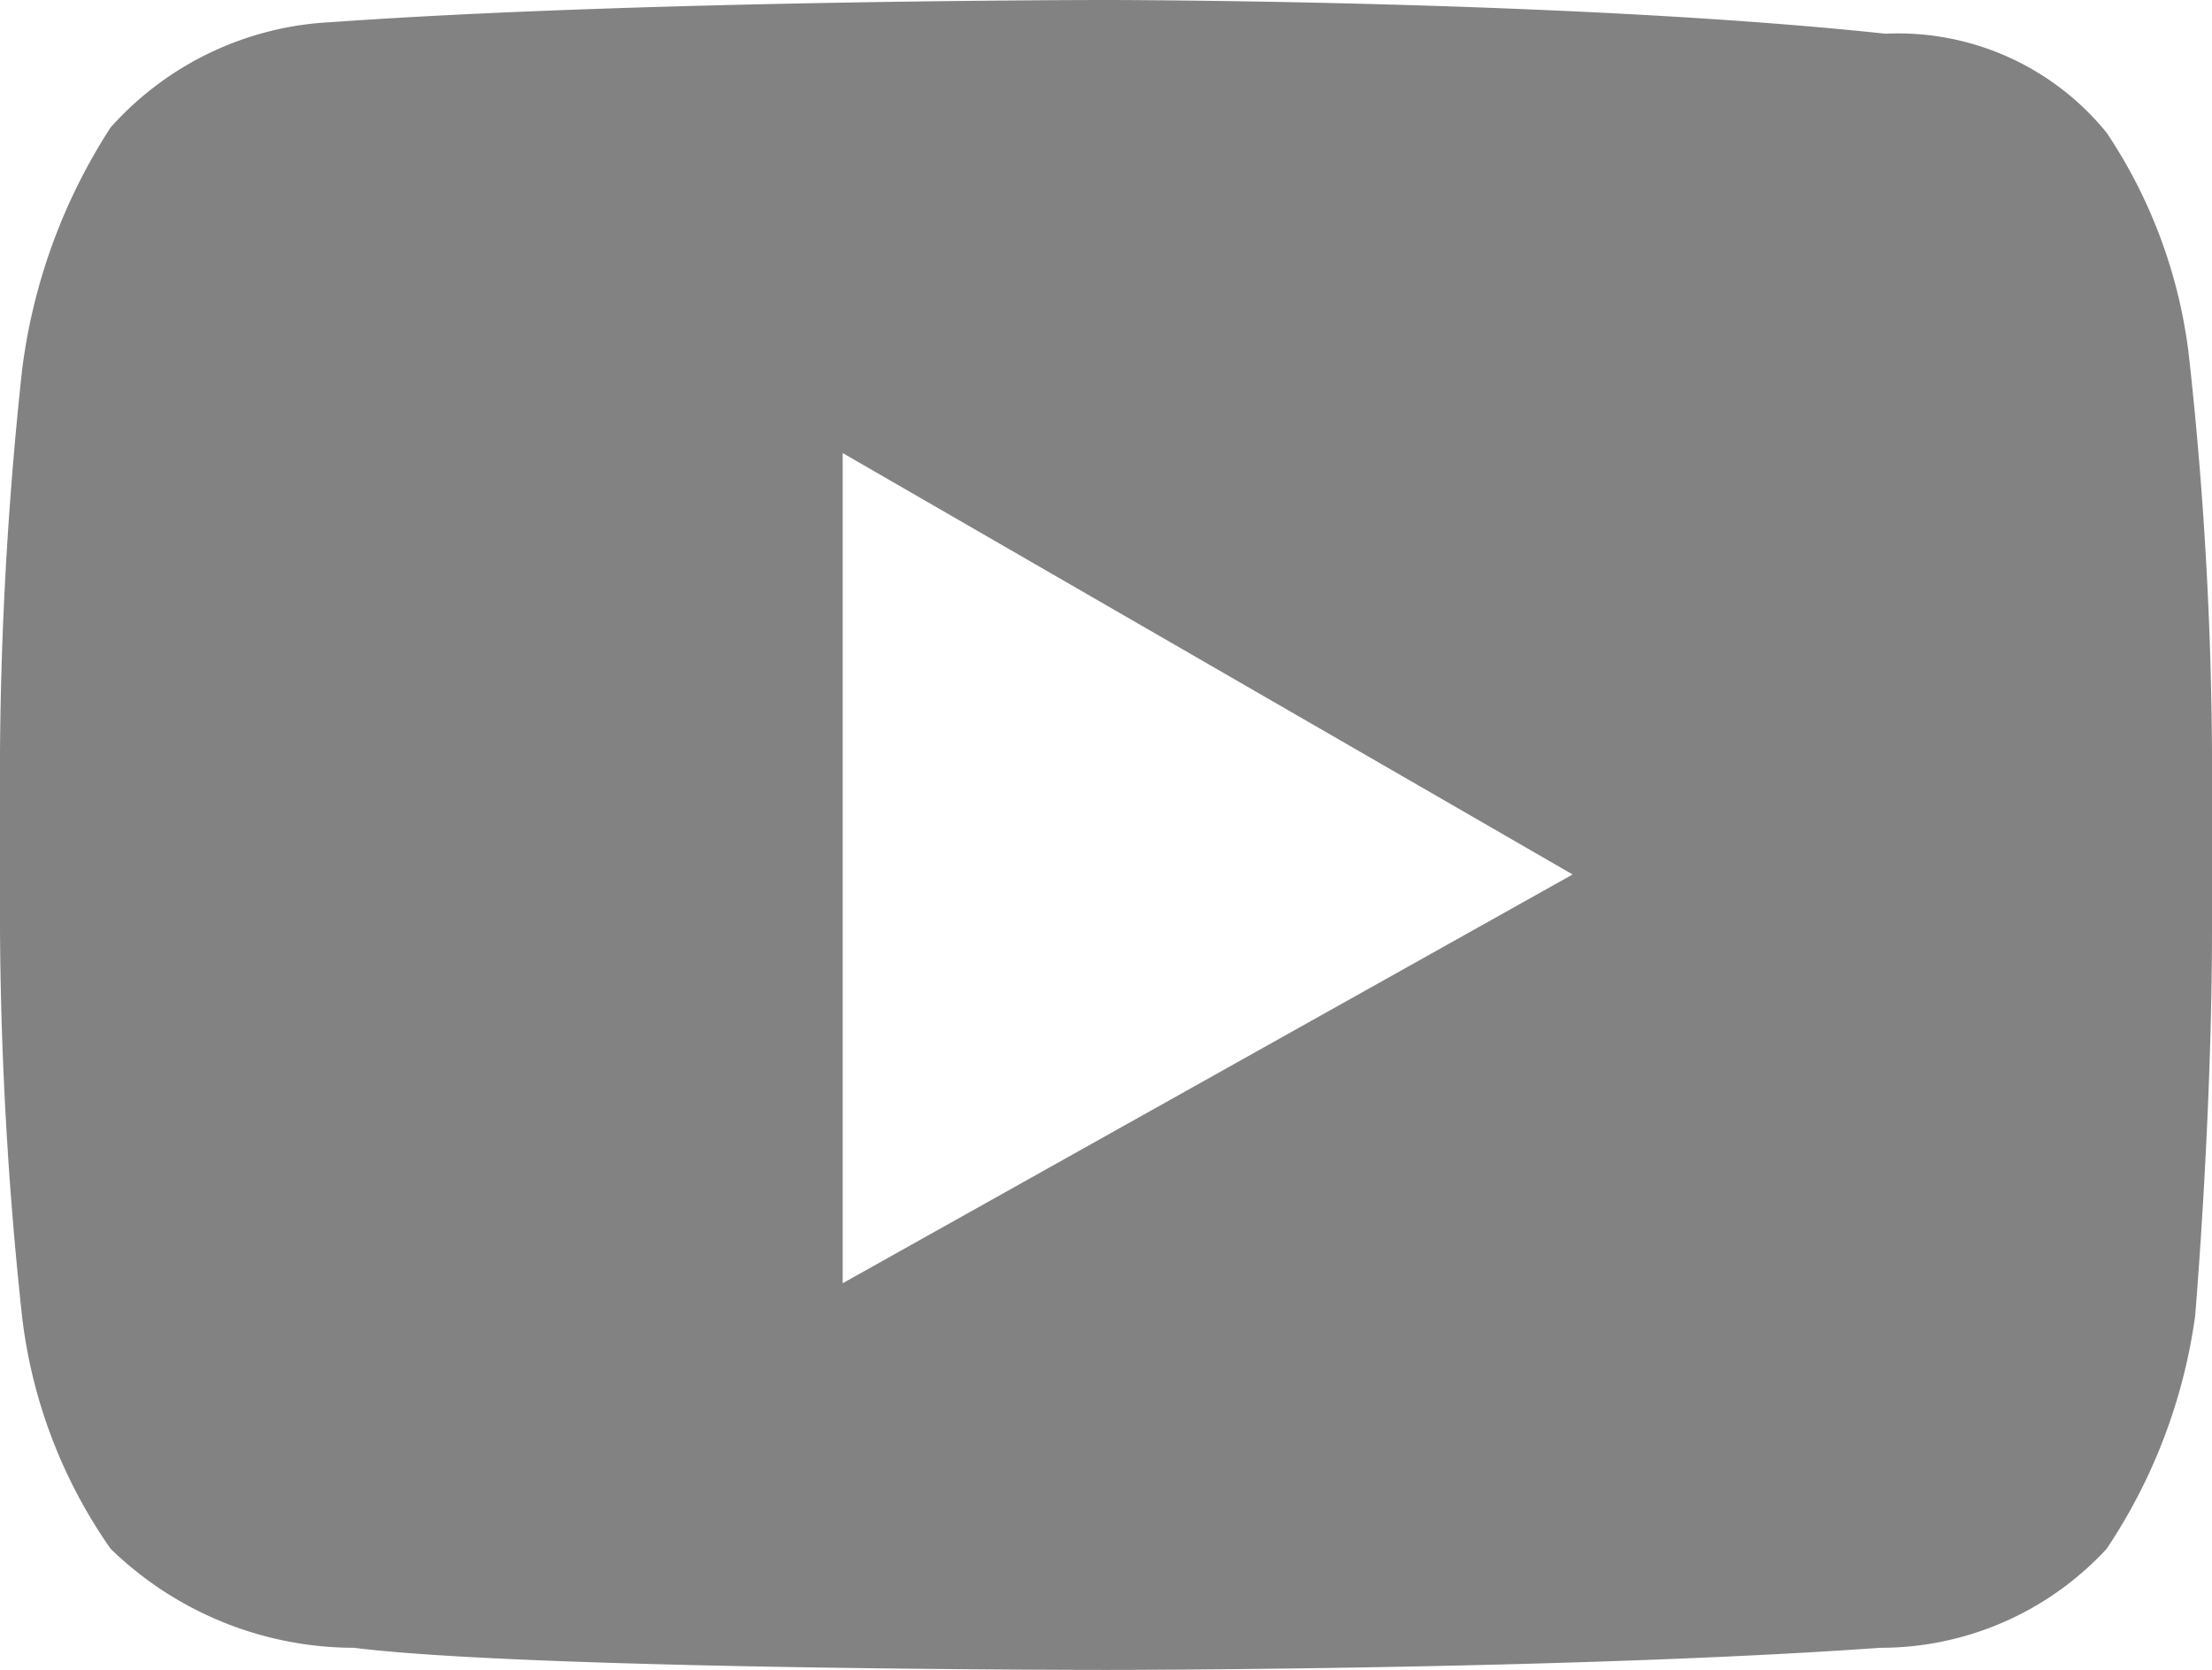 <svg xmlns="http://www.w3.org/2000/svg" viewBox="0 0 21 15.85"><g data-name="Layer 2"><path d="M20.79 3.46a4.82 4.82 0 0 0-.79-2.2 2.55 2.55 0 0 0-2.1-.94C14.91 0 10.5 0 10.5 0S6.09 0 3.15.21a3 3 0 0 0-2.1 1 5.48 5.48 0 0 0-.84 2.3A35.89 35.89 0 0 0 0 7.14v1.68a35.89 35.89 0 0 0 .21 3.68 4.82 4.82 0 0 0 .84 2.2 3.32 3.32 0 0 0 2.31.94c1.68.21 7.14.21 7.14.21s4.41 0 7.35-.21A2.92 2.92 0 0 0 20 14.7a5.26 5.26 0 0 0 .84-2.21s.16-1.88.16-3.67V7.14a35.89 35.89 0 0 0-.21-3.68zM8 12.18V4.3l6.93 4z" fill="#828282" data-name="Layer 1"/></g></svg>
